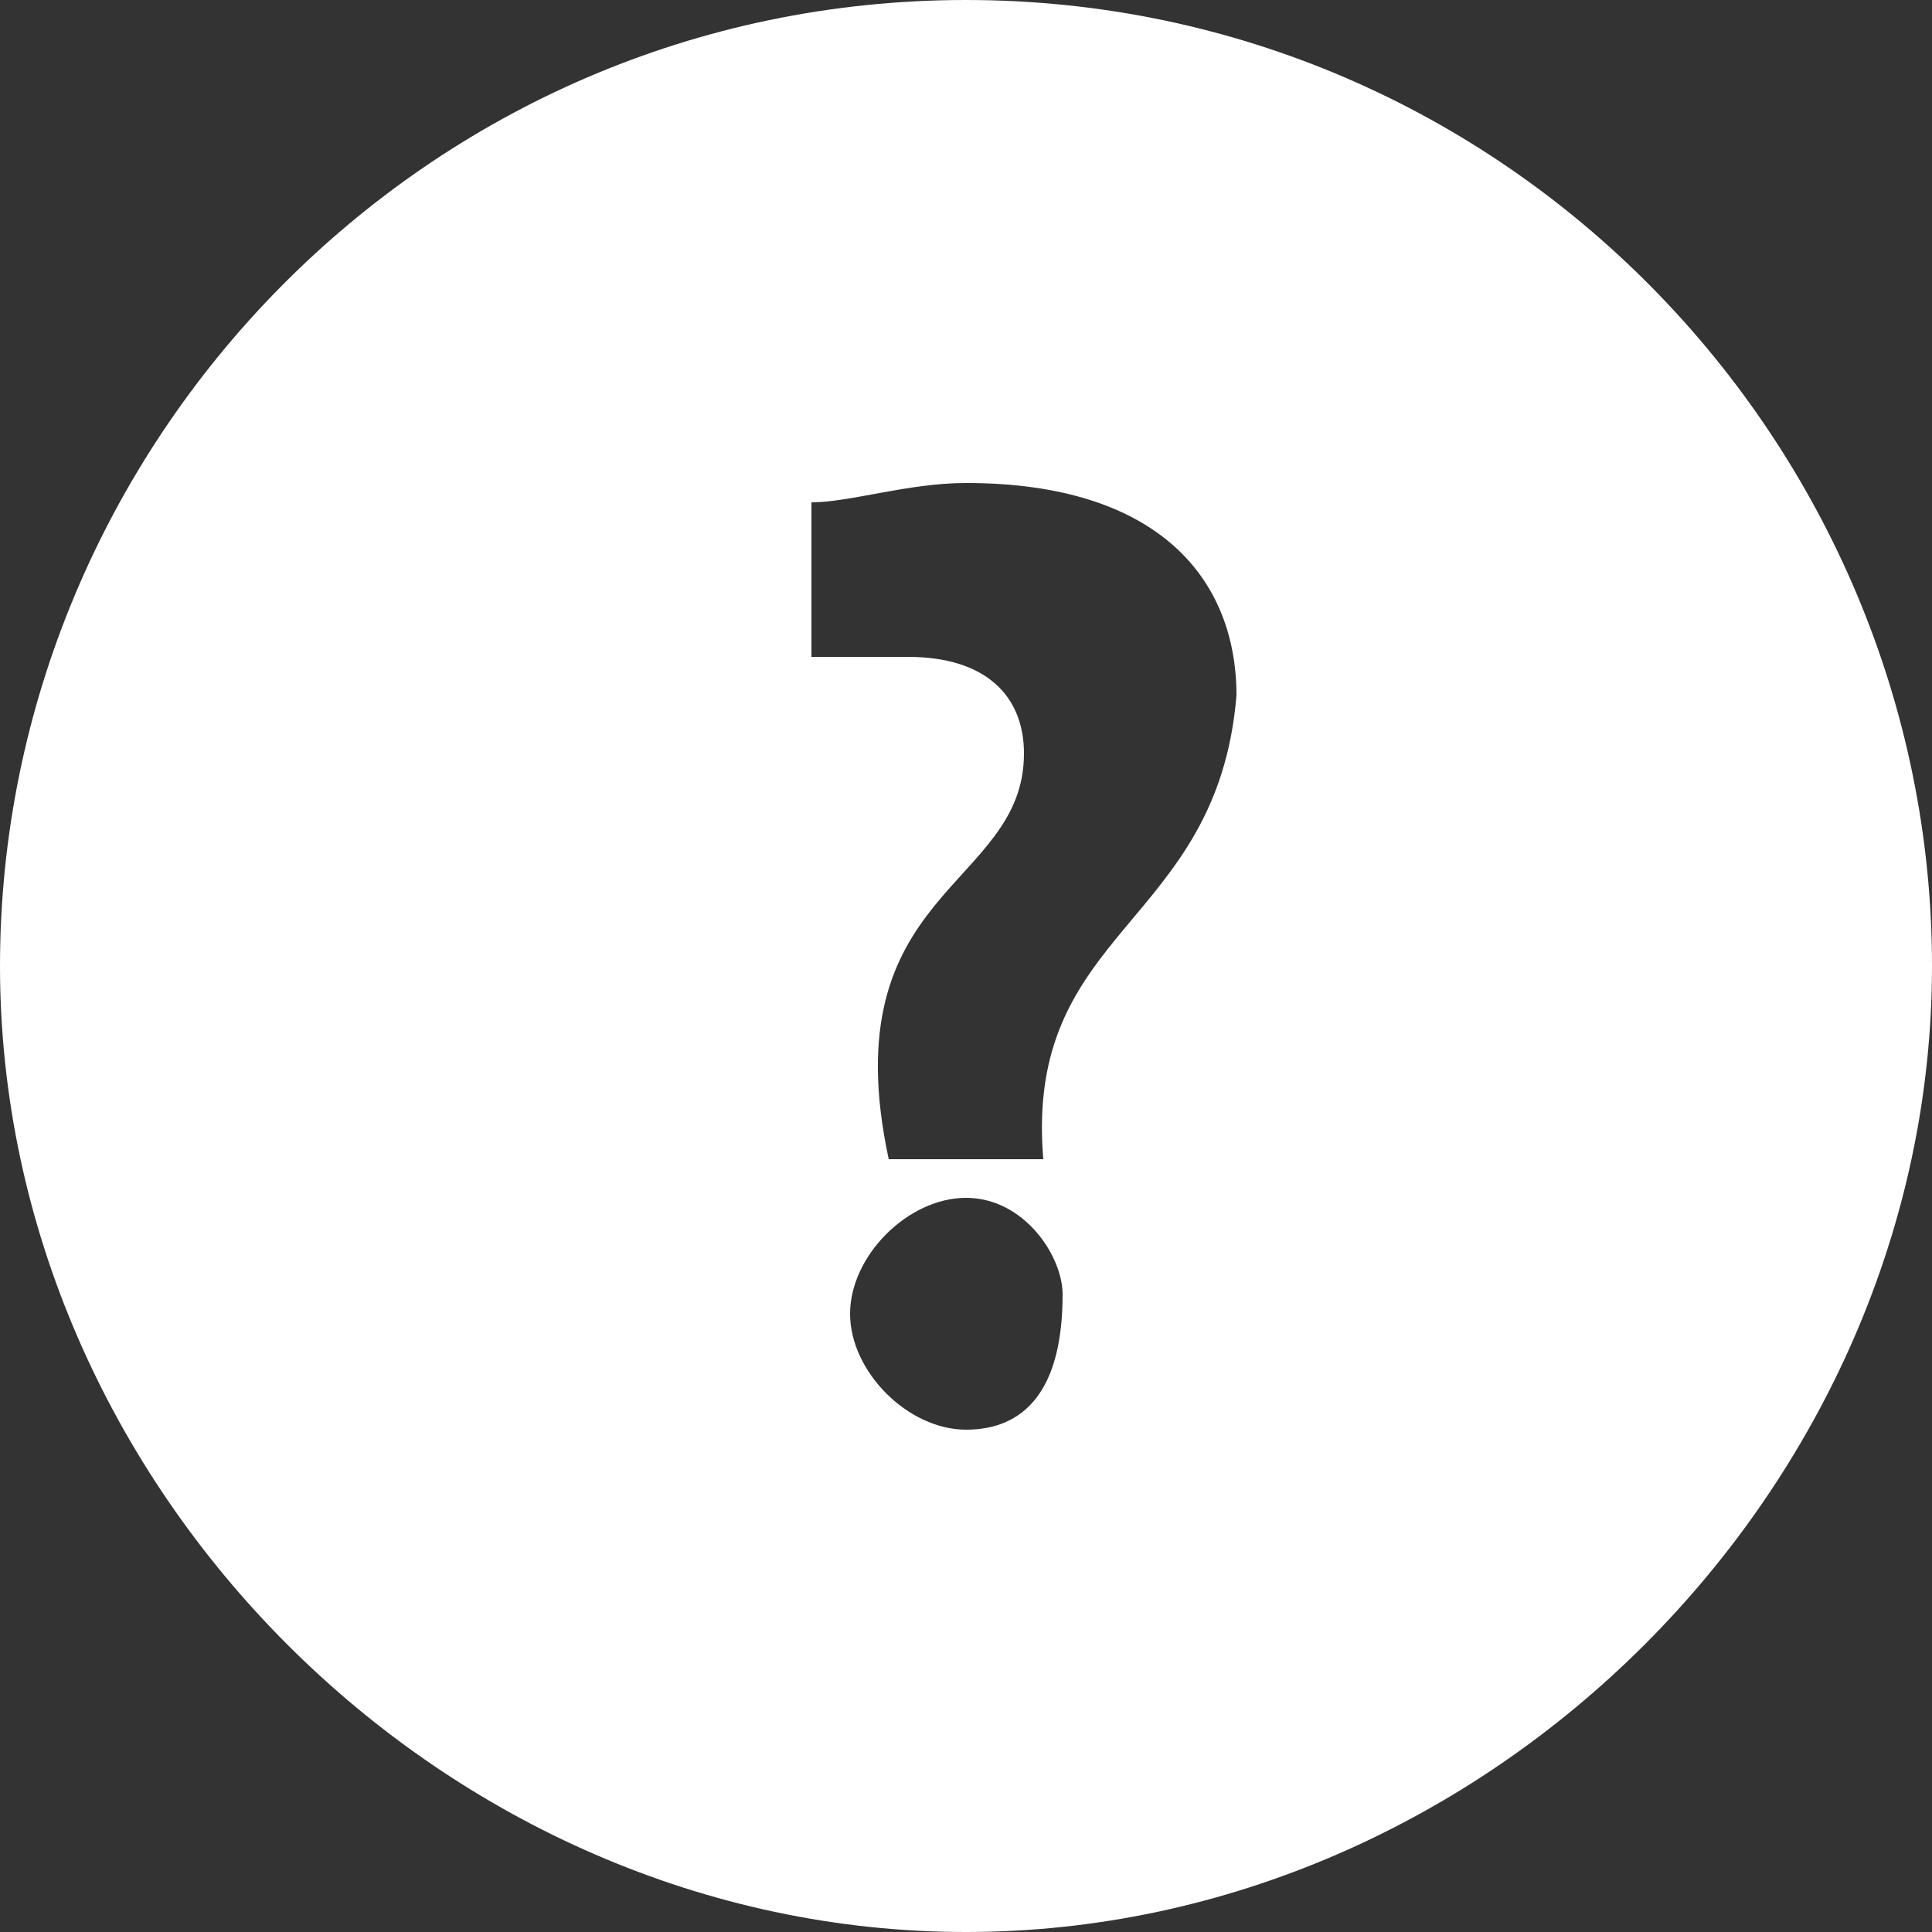 <?xml version="1.0" encoding="UTF-8" standalone="no"?>
<svg width="20px" height="20px" viewBox="0 0 20 20" version="1.1" xmlns="http://www.w3.org/2000/svg" xmlns:xlink="http://www.w3.org/1999/xlink">
    <rect x="0" y="0" width="20" height="20" fill="#333333" stroke="none"/>
    <g id="icons" stroke="none" stroke-width="1" fill="none" fill-rule="evenodd">
        <g id="help_22" fill="#FFFFFF">
            <path d="M10,0 C4.4,0 0,4.6 0,10 C0,15.4 4.6,20 10,20 C15.4,20 20,15.4 20,10 C20,4.6 15.6,0 10,0 L10,0 L10,0 L10,0 L10,0 Z M10,14.8 C9.4,14.8 8.8,14.2 8.8,13.6 C8.8,13 9.4,12.4 10,12.4 C10.6,12.4 11,13 11,13.4 C11,14.4 10.6,14.8 10,14.8 L10,14.8 L10,14.8 L10,14.8 L10,14.8 Z M10.8,12 L9.2,12 C8.6,9.2 10.6,9.2 10.6,7.8 C10.6,7.2 10.2,6.8 9.4,6.8 L8.4,6.8 L8.4,5.2 C8.8,5.2 9.4,5 10,5 C12,5 12.8,6 12.8,7.2 C12.6,9.6 10.6,9.6 10.8,12 L10.8,12 L10.8,12 L10.8,12 L10.8,12 Z"></path>
        </g>
    </g>
</svg>